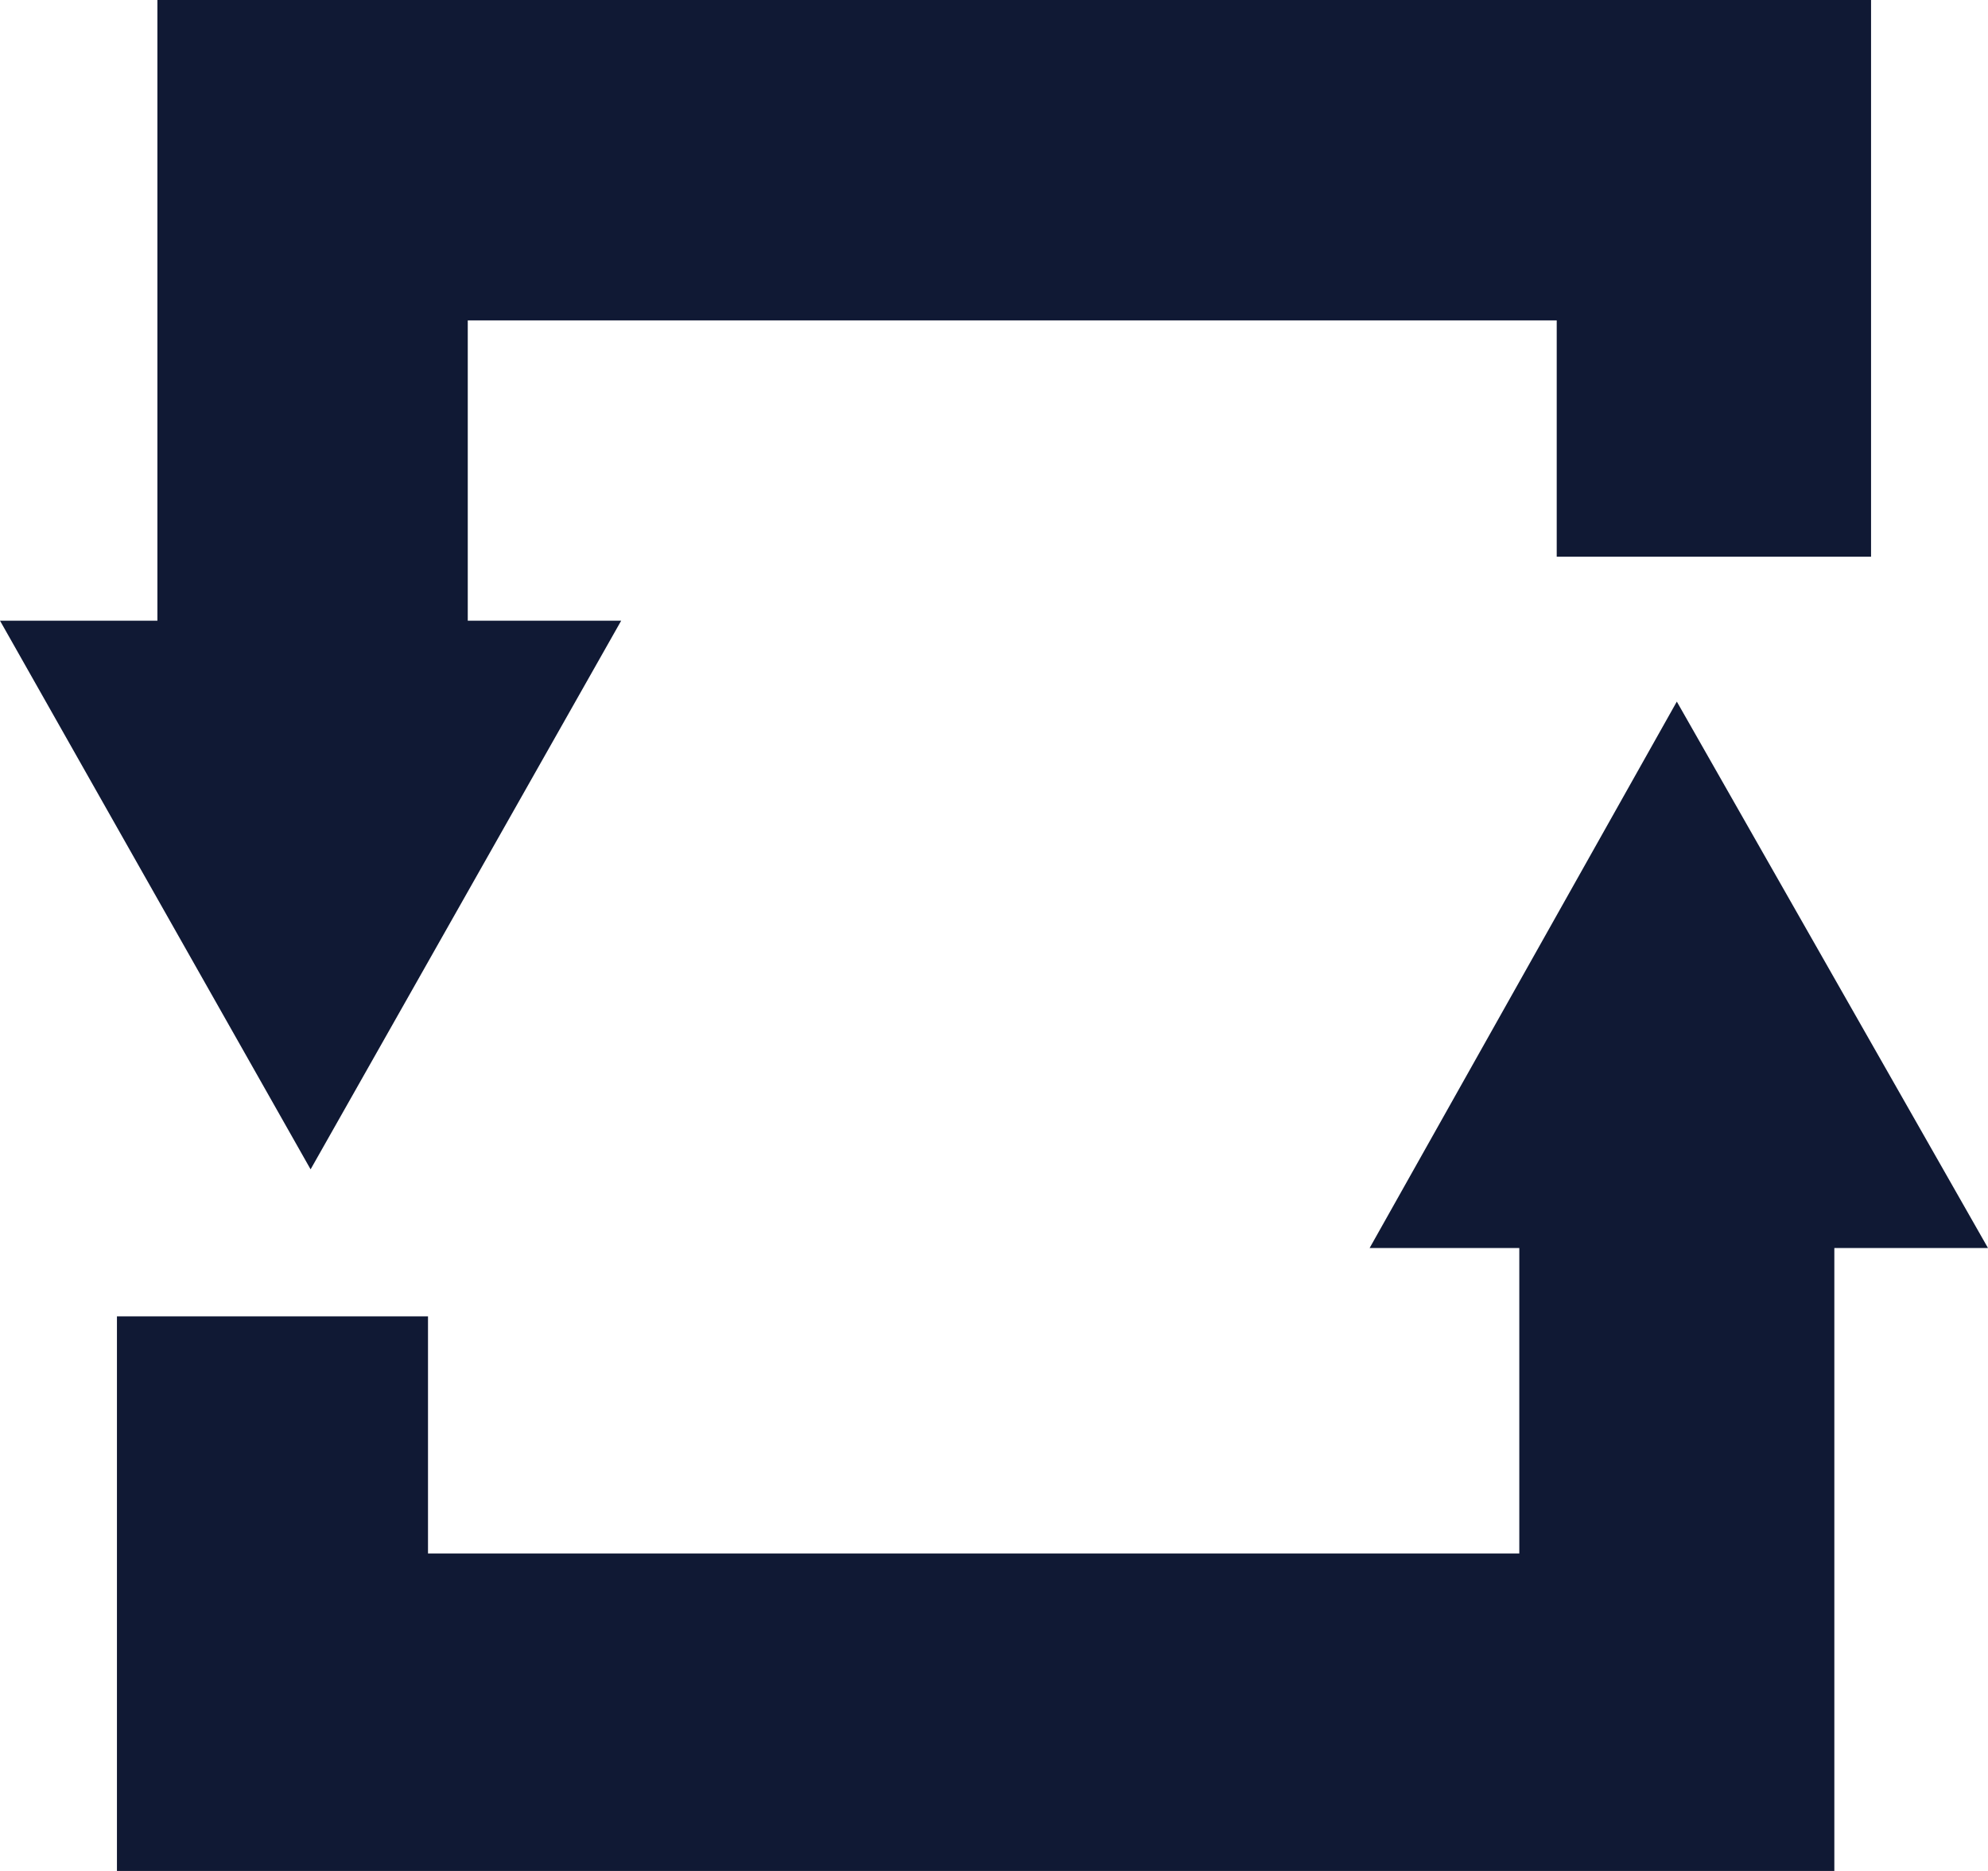 <?xml version="1.0" encoding="UTF-8"?>
<svg width="17px" height="16px" viewBox="0 0 17 16" version="1.1" xmlns="http://www.w3.org/2000/svg" xmlns:xlink="http://www.w3.org/1999/xlink">
    <!-- Generator: Sketch 47.1 (45422) - http://www.bohemiancoding.com/sketch -->
    <title>Page 1</title>
    <desc>Created with Sketch.</desc>
    <defs></defs>
    <g id="Widget" stroke="none" stroke-width="1" fill="none" fill-rule="evenodd">
        <g transform="translate(-635, -462)" id="Page-1" fill="#101934">
            <g transform="translate(635, 462)">
                <polygon id="Fill-1" points="11.712 10.673 12.992 10.673 12.992 13.285 3.66 13.285 3.66 11.257 1 11.257 1 16 15.686 16 15.686 10.673 17 10.673 14.339 6"></polygon>
                <polygon id="Fill-2" points="1.346 0 1.346 5.308 0 5.308 2.656 10 5.312 5.308 4 5.308 4 2.74 13.312 2.74 13.312 4.761 16 4.761 16 0"></polygon>
            </g>
        </g>
    </g>
</svg>